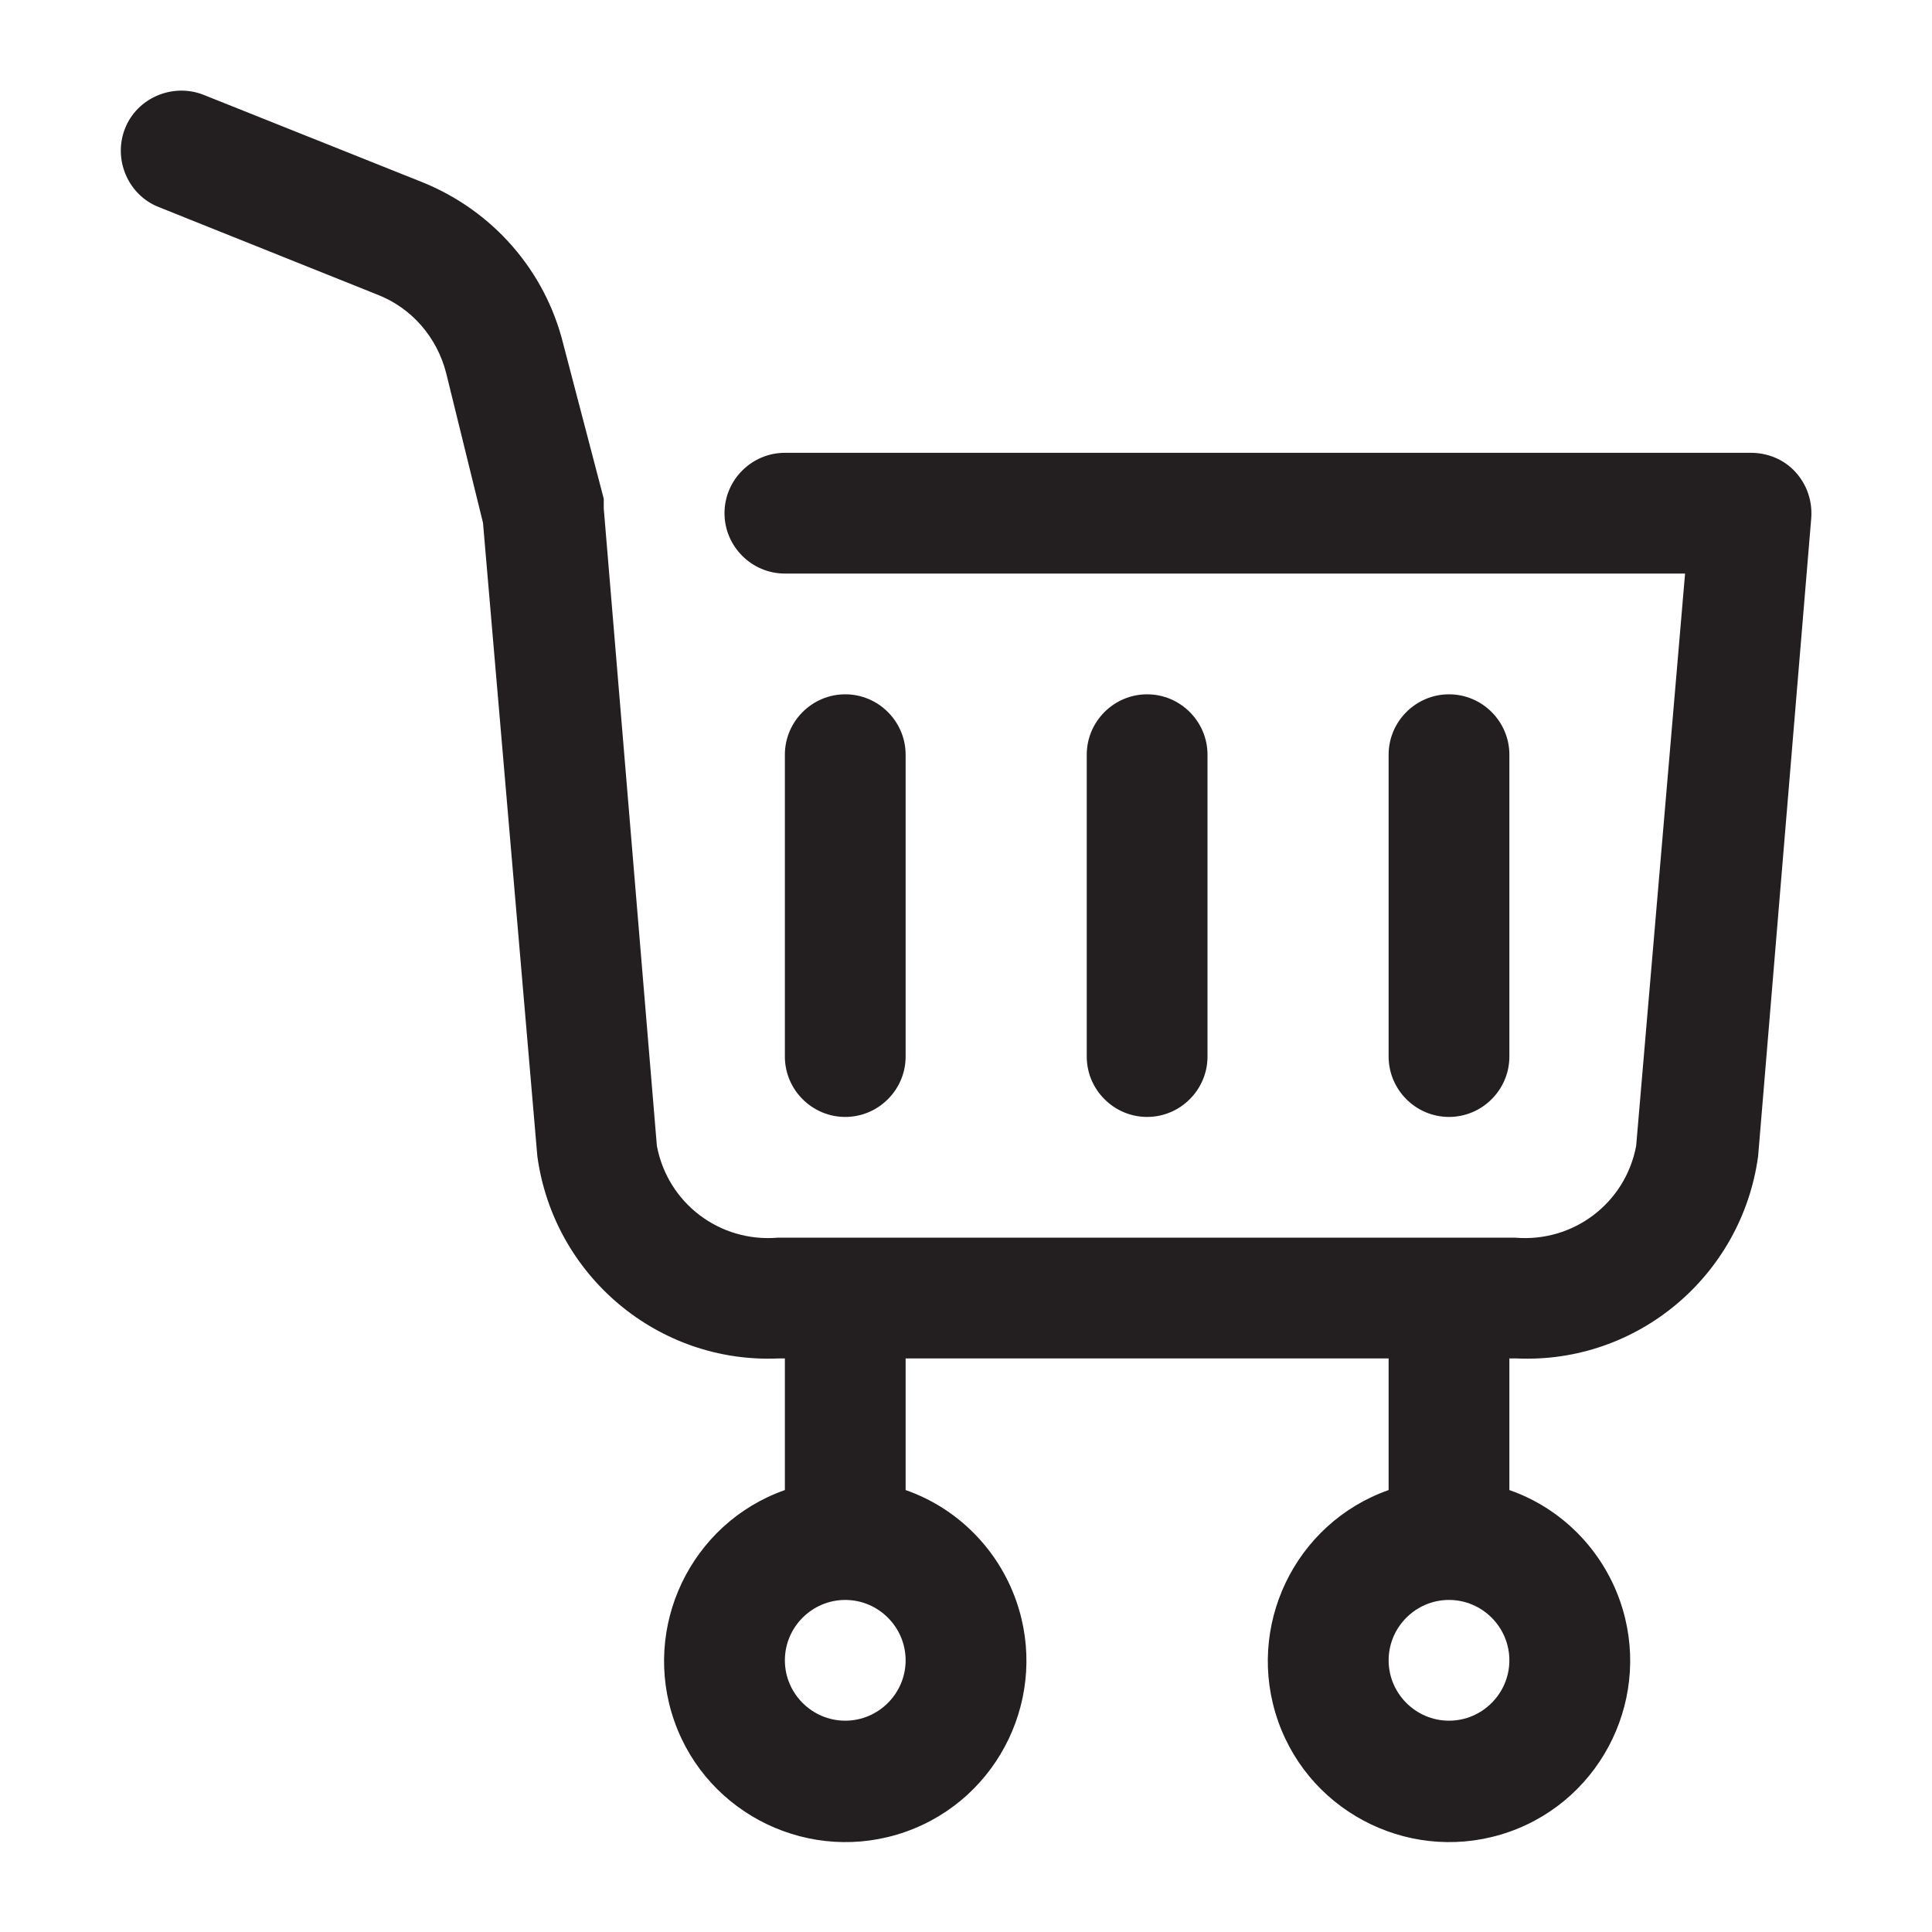 <?xml version="1.0" encoding="UTF-8"?>
<svg id="Layer_1" data-name="Layer 1" xmlns="http://www.w3.org/2000/svg" viewBox="0 0 32 32">
  <defs>
    <style>
      .cls-1 {
        fill: #231f20;
      }
    </style>
  </defs>
  <g id="shopping_cart" data-name="shopping cart">
    <path class="cls-1" d="M29.74,7.82c-.19-.21-.46-.32-.74-.32H13c-.55,0-1,.45-1,1s.45,1,1,1h14.91l-.81,9.48c-.18,.95-1.04,1.6-2,1.52H12.88c-.96,.08-1.82-.57-2-1.52l-.88-10.56v-.16l-.67-2.56c-.3-1.22-1.17-2.21-2.33-2.68L3.37,1.57c-.51-.2-1.1,.05-1.3,.56-.2,.51,.05,1.1,.56,1.3h0l3.62,1.45c.57,.22,.99,.71,1.14,1.3l.61,2.48,.9,10.49c.27,1.98,2,3.44,4,3.35h.1v2.18c-1.56,.55-2.38,2.27-1.83,3.83,.55,1.56,2.27,2.38,3.83,1.83s2.38-2.27,1.83-3.83c-.3-.85-.97-1.53-1.83-1.83v-2.18h8v2.18c-1.56,.55-2.38,2.27-1.83,3.83,.55,1.56,2.27,2.38,3.83,1.83s2.38-2.27,1.83-3.83c-.3-.85-.97-1.53-1.83-1.83v-2.18h.12c2,.09,3.73-1.37,4-3.35l.88-10.57c.02-.28-.07-.55-.26-.76ZM14,28.5c-.55,0-1-.45-1-1s.45-1,1-1,1,.45,1,1-.45,1-1,1Zm10,0c-.55,0-1-.45-1-1s.45-1,1-1,1,.45,1,1-.45,1-1,1Z"/>
    <path class="cls-1" d="M15,17.5v-5c0-.55-.45-1-1-1s-1,.45-1,1v5c0,.55,.45,1,1,1s1-.45,1-1Z"/>
    <path class="cls-1" d="M20,17.5v-5c0-.55-.45-1-1-1s-1,.45-1,1v5c0,.55,.45,1,1,1s1-.45,1-1Z"/>
    <path class="cls-1" d="M25,17.5v-5c0-.55-.45-1-1-1s-1,.45-1,1v5c0,.55,.45,1,1,1s1-.45,1-1Z"/>
  </g>
</svg>